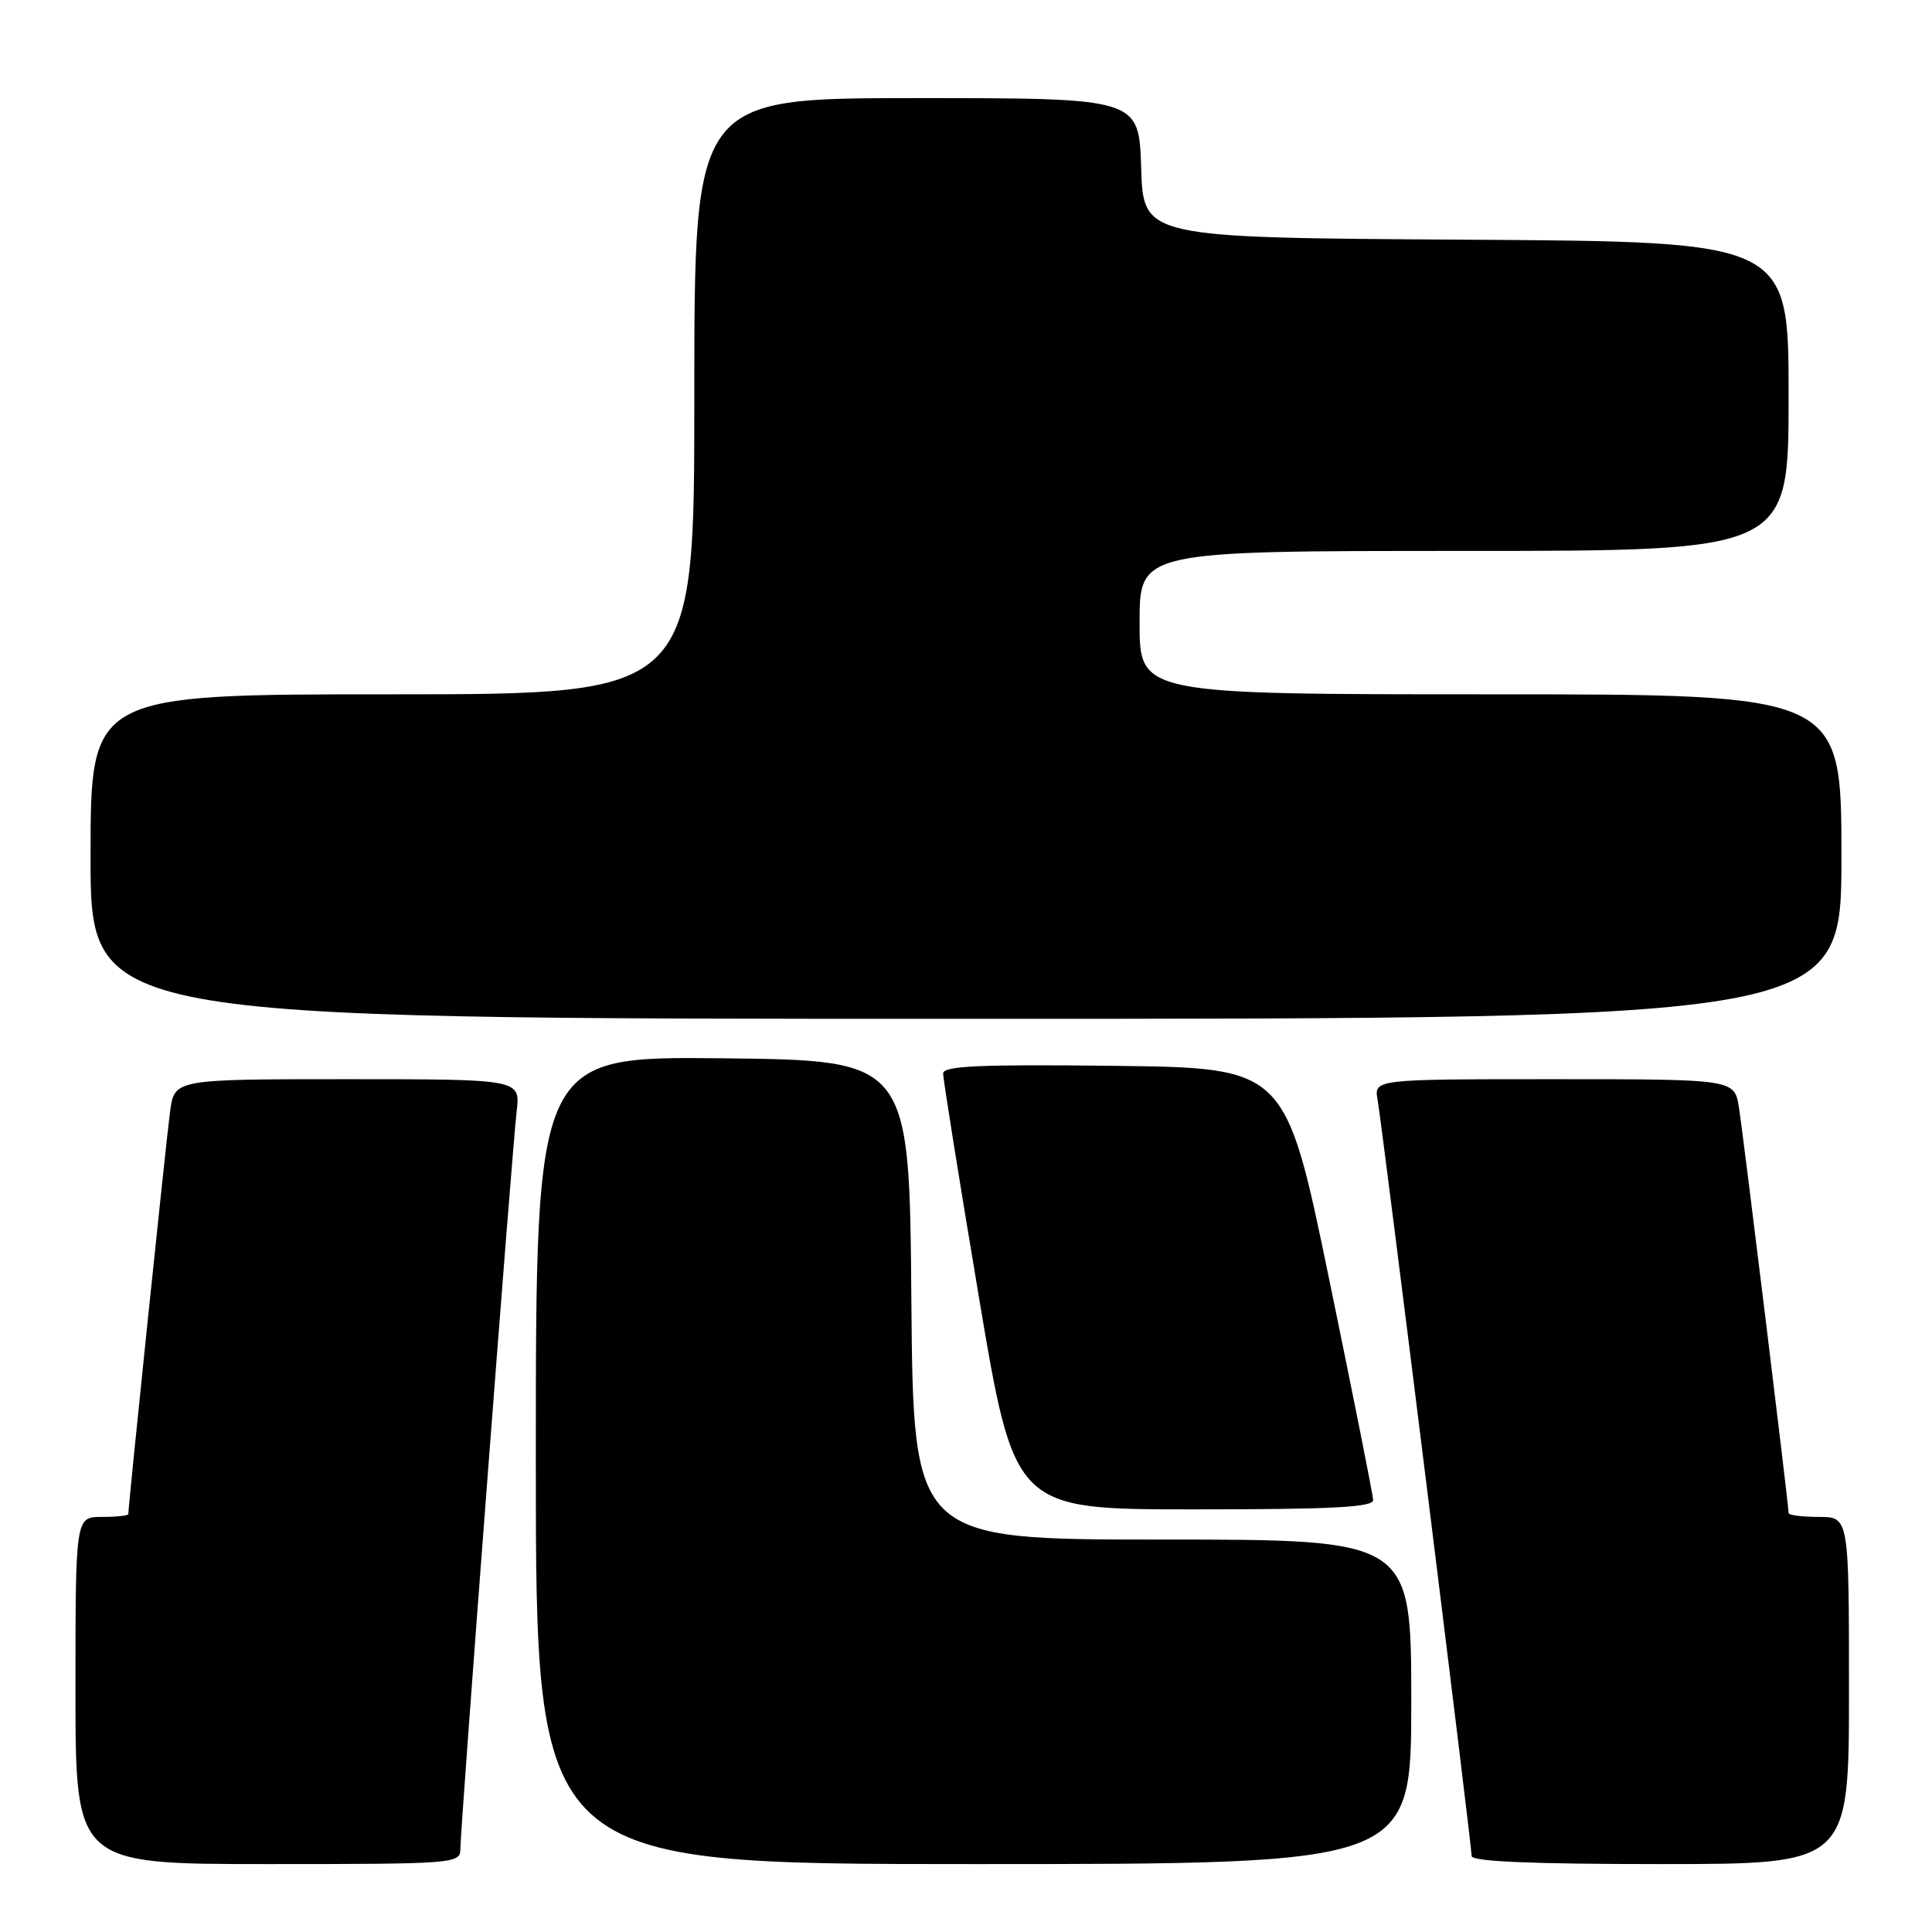 <?xml version="1.0" encoding="UTF-8" standalone="no"?>
<!DOCTYPE svg PUBLIC "-//W3C//DTD SVG 1.1//EN" "http://www.w3.org/Graphics/SVG/1.1/DTD/svg11.dtd" >
<svg xmlns="http://www.w3.org/2000/svg" xmlns:xlink="http://www.w3.org/1999/xlink" version="1.1" viewBox="0 0 256 256">
 <g >
 <path fill="currentColor"
d=" M 61.00 245.04 C 61.00 242.23 67.86 152.32 68.46 147.25 C 68.96 143.00 68.96 143.00 46.04 143.00 C 23.12 143.00 23.12 143.00 22.54 147.25 C 22.05 150.81 17.00 199.49 17.00 200.63 C 17.00 200.83 15.43 201.00 13.50 201.00 C 10.00 201.00 10.00 201.00 10.00 224.00 C 10.00 247.00 10.00 247.00 35.50 247.00 C 60.14 247.00 61.00 246.93 61.00 245.04 Z  M 187.00 225.50 C 187.00 204.00 187.00 204.00 154.01 204.00 C 121.03 204.00 121.03 204.00 120.76 172.25 C 120.50 140.50 120.50 140.50 95.75 140.23 C 71.00 139.97 71.00 139.97 71.00 193.48 C 71.00 247.00 71.00 247.00 129.00 247.00 C 187.00 247.00 187.00 247.00 187.00 225.50 Z  M 245.00 224.00 C 245.00 201.00 245.00 201.00 241.00 201.00 C 238.80 201.00 237.00 200.77 237.00 200.49 C 237.00 199.43 230.99 150.35 230.42 146.75 C 229.82 143.00 229.82 143.00 205.94 143.00 C 182.05 143.00 182.05 143.00 182.54 145.75 C 183.15 149.14 195.00 244.44 195.00 245.93 C 195.00 246.66 202.90 247.00 220.00 247.00 C 245.00 247.00 245.00 247.00 245.00 224.00 Z  M 181.95 198.75 C 181.92 198.06 179.30 184.90 176.12 169.50 C 170.34 141.50 170.34 141.50 147.67 141.23 C 129.89 141.02 124.99 141.24 124.97 142.23 C 124.96 142.93 127.08 156.21 129.69 171.75 C 134.43 200.00 134.43 200.00 158.21 200.00 C 176.60 200.00 181.99 199.72 181.95 198.75 Z  M 244.00 113.50 C 244.00 92.00 244.00 92.00 197.50 92.00 C 151.00 92.00 151.00 92.00 151.00 82.50 C 151.00 73.00 151.00 73.00 194.00 73.00 C 237.00 73.00 237.00 73.00 237.00 52.51 C 237.00 32.02 237.00 32.02 194.25 31.76 C 151.50 31.50 151.50 31.50 151.21 22.25 C 150.92 13.00 150.92 13.00 121.46 13.00 C 92.00 13.00 92.00 13.00 92.00 52.50 C 92.00 92.00 92.00 92.00 52.00 92.00 C 12.00 92.00 12.00 92.00 12.00 113.50 C 12.00 135.00 12.00 135.00 128.00 135.00 C 244.00 135.00 244.00 135.00 244.00 113.50 Z "/>
</g>
</svg>